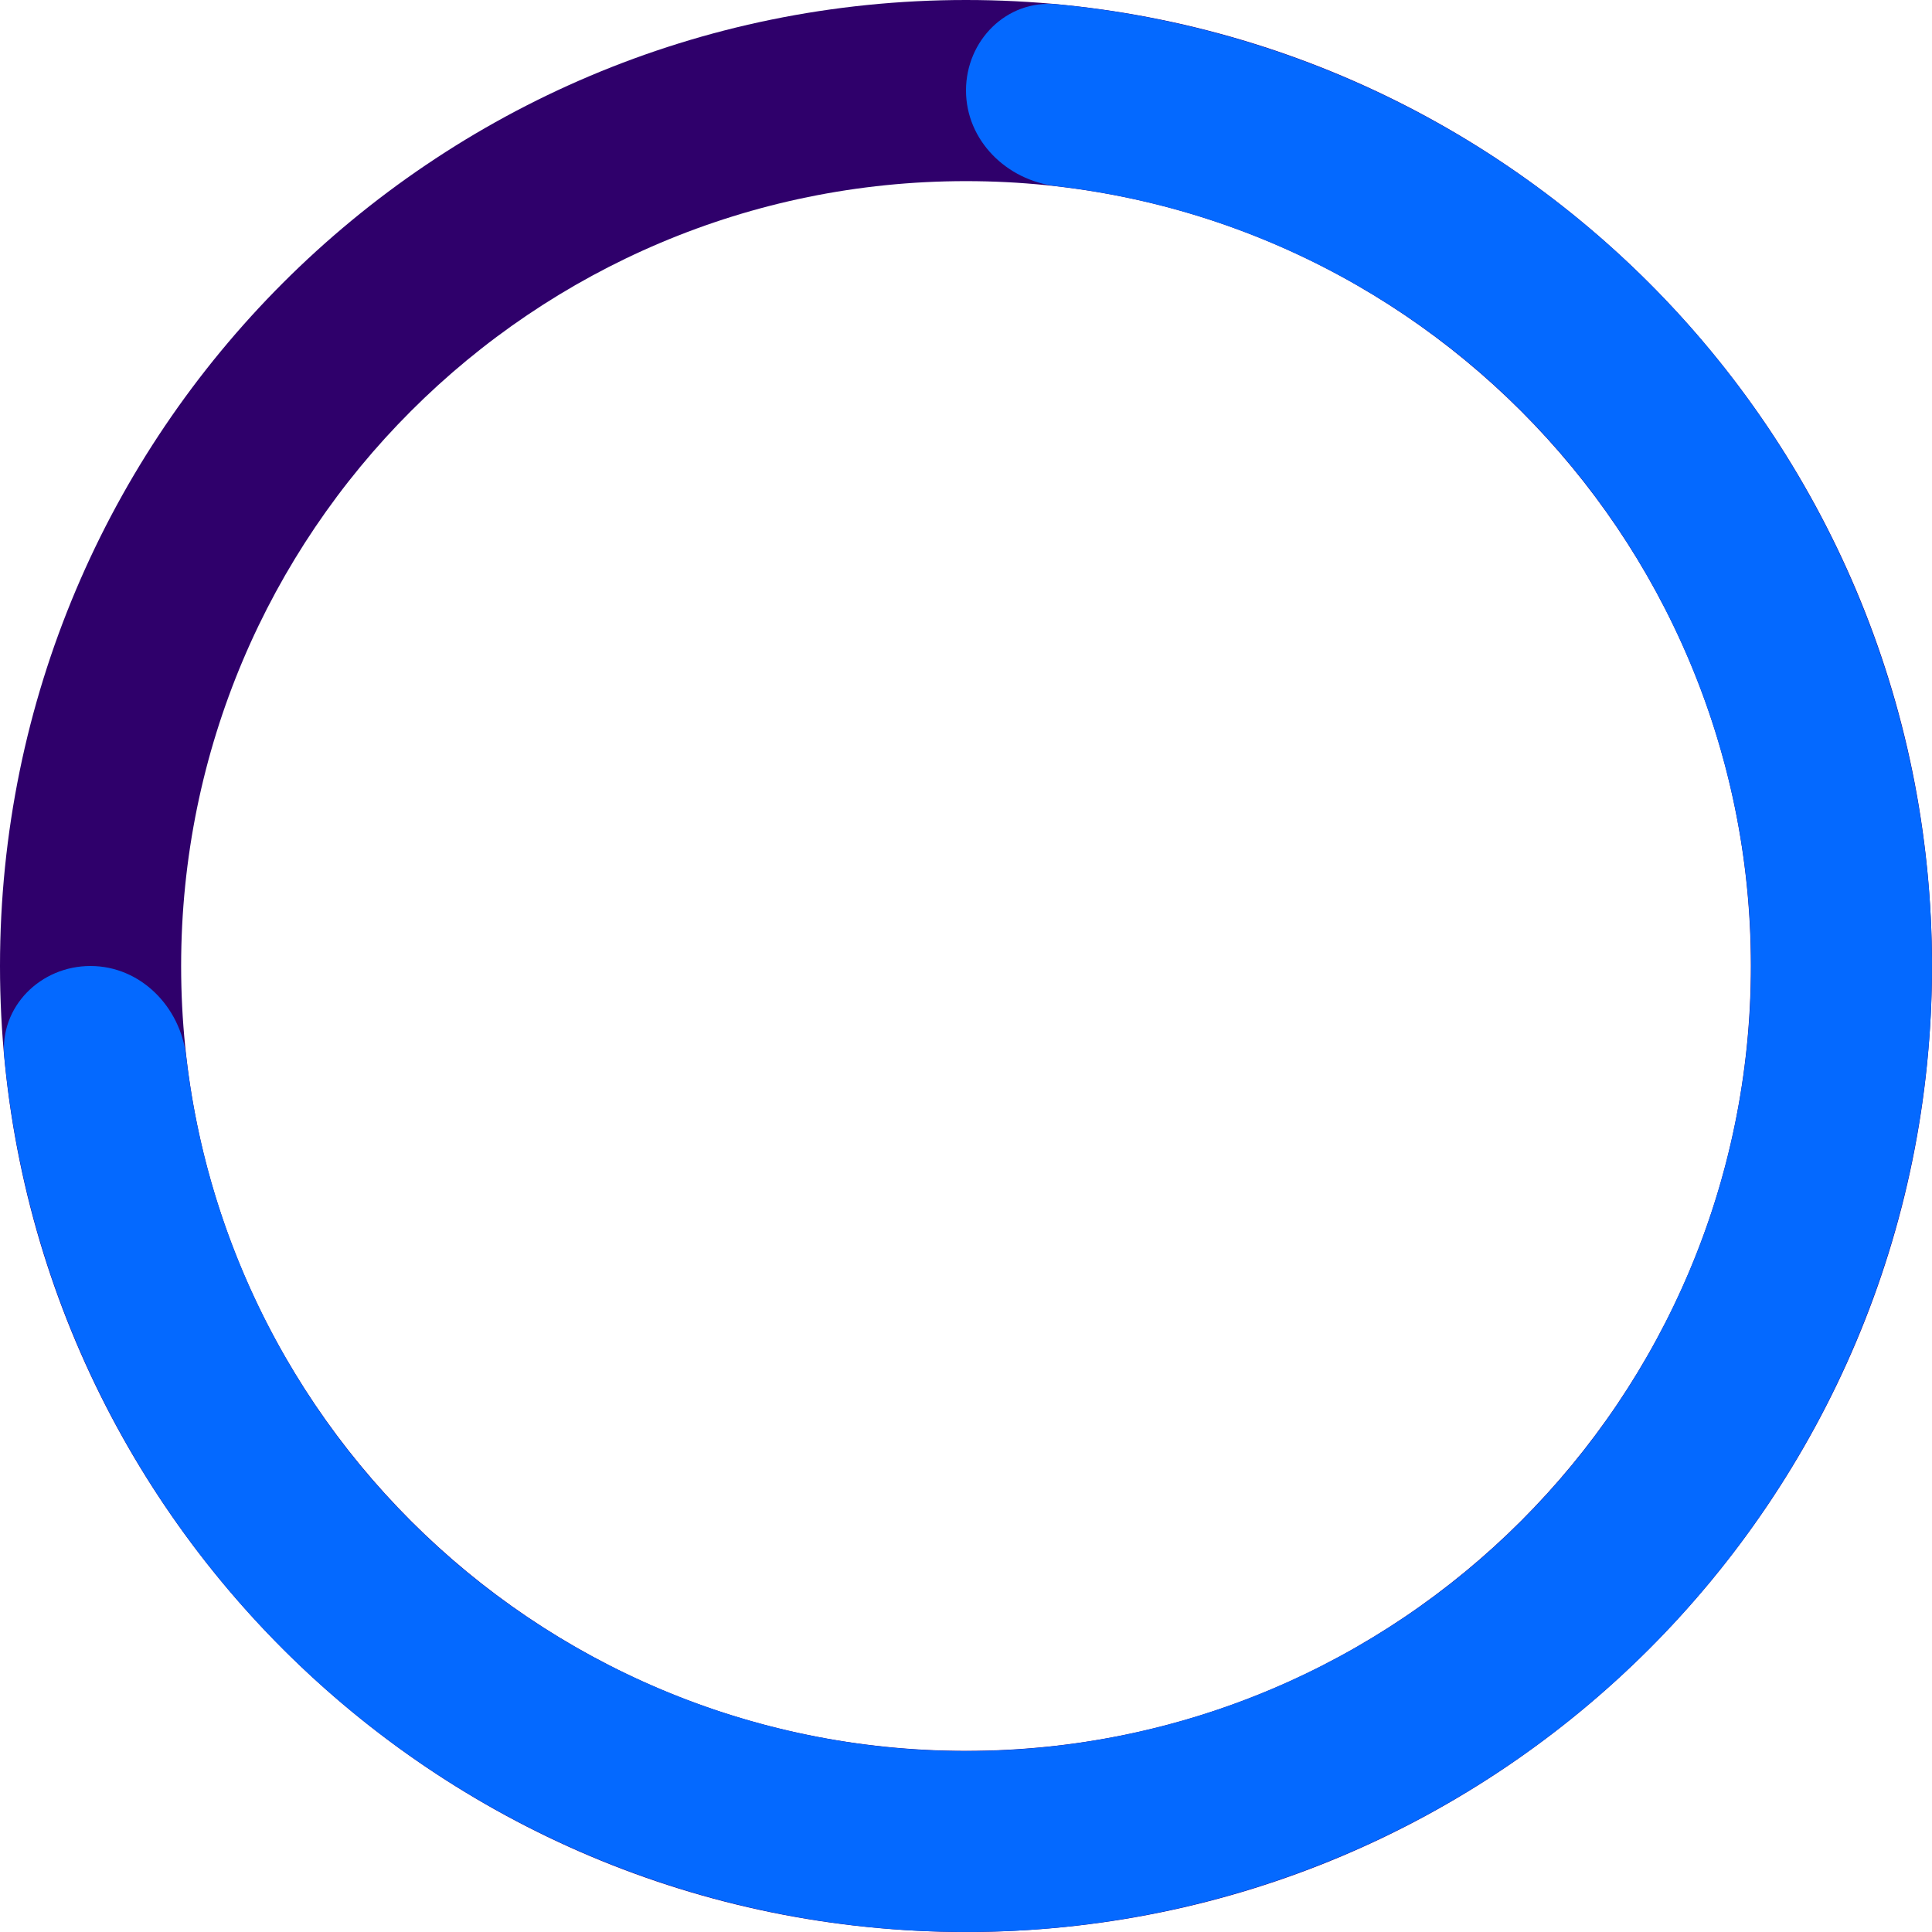 <svg width="146" height="146" viewBox="0 0 146 146" fill="none" xmlns="http://www.w3.org/2000/svg">
<path fill-rule="evenodd" clip-rule="evenodd" d="M73 146C113.317 146 146 113.317 146 73C146 32.683 113.317 0 73 0C32.683 0 0 32.683 0 73C0 113.317 32.683 146 73 146ZM73 132.312C105.757 132.312 132.312 105.757 132.312 73C132.312 40.243 105.757 13.688 73 13.688C40.243 13.688 13.688 40.243 13.688 73C13.688 105.757 40.243 132.312 73 132.312Z" fill="#2F006B"/>
<path fill-rule="evenodd" clip-rule="evenodd" d="M79.827 0.319C76.067 -0.034 73 3.06 73 6.836C73 10.612 76.071 13.632 79.822 14.066C82.656 14.394 85.457 14.925 88.204 15.654C91.359 16.488 94.412 17.576 97.337 18.894C100.326 20.238 103.211 21.834 105.96 23.671C115.211 29.852 122.527 38.503 127.088 48.624C128.405 51.54 129.492 54.582 130.327 57.726C132.654 66.458 132.964 75.643 131.187 84.574C130.942 85.807 130.658 87.029 130.336 88.24C129.501 91.392 128.412 94.441 127.093 97.364C124.158 103.88 120.056 109.845 114.951 114.95C109.846 120.055 103.881 124.157 97.367 127.092C94.443 128.411 91.393 129.5 88.24 130.336C87.03 130.658 85.807 130.941 84.574 131.187C75.643 132.963 66.458 132.654 57.725 130.327C54.581 129.491 51.54 128.404 48.624 127.088C38.503 122.527 29.852 115.211 23.671 105.96C20.02 100.495 17.322 94.492 15.655 88.206C14.926 85.458 14.395 82.656 14.066 79.821C13.632 76.07 10.612 73 6.836 73C3.061 73 -0.033 76.067 0.32 79.826C1.45 91.854 5.551 103.452 12.303 113.556C20.324 125.561 31.725 134.918 45.064 140.443C58.403 145.968 73.081 147.414 87.242 144.597C101.402 141.78 114.41 134.828 124.619 124.618C134.828 114.409 141.781 101.402 144.597 87.241C147.414 73.081 145.968 58.403 140.443 45.064C134.918 31.725 125.561 20.324 113.557 12.302C103.453 5.551 91.855 1.449 79.827 0.319Z" fill="#0469FF"/>
</svg>

